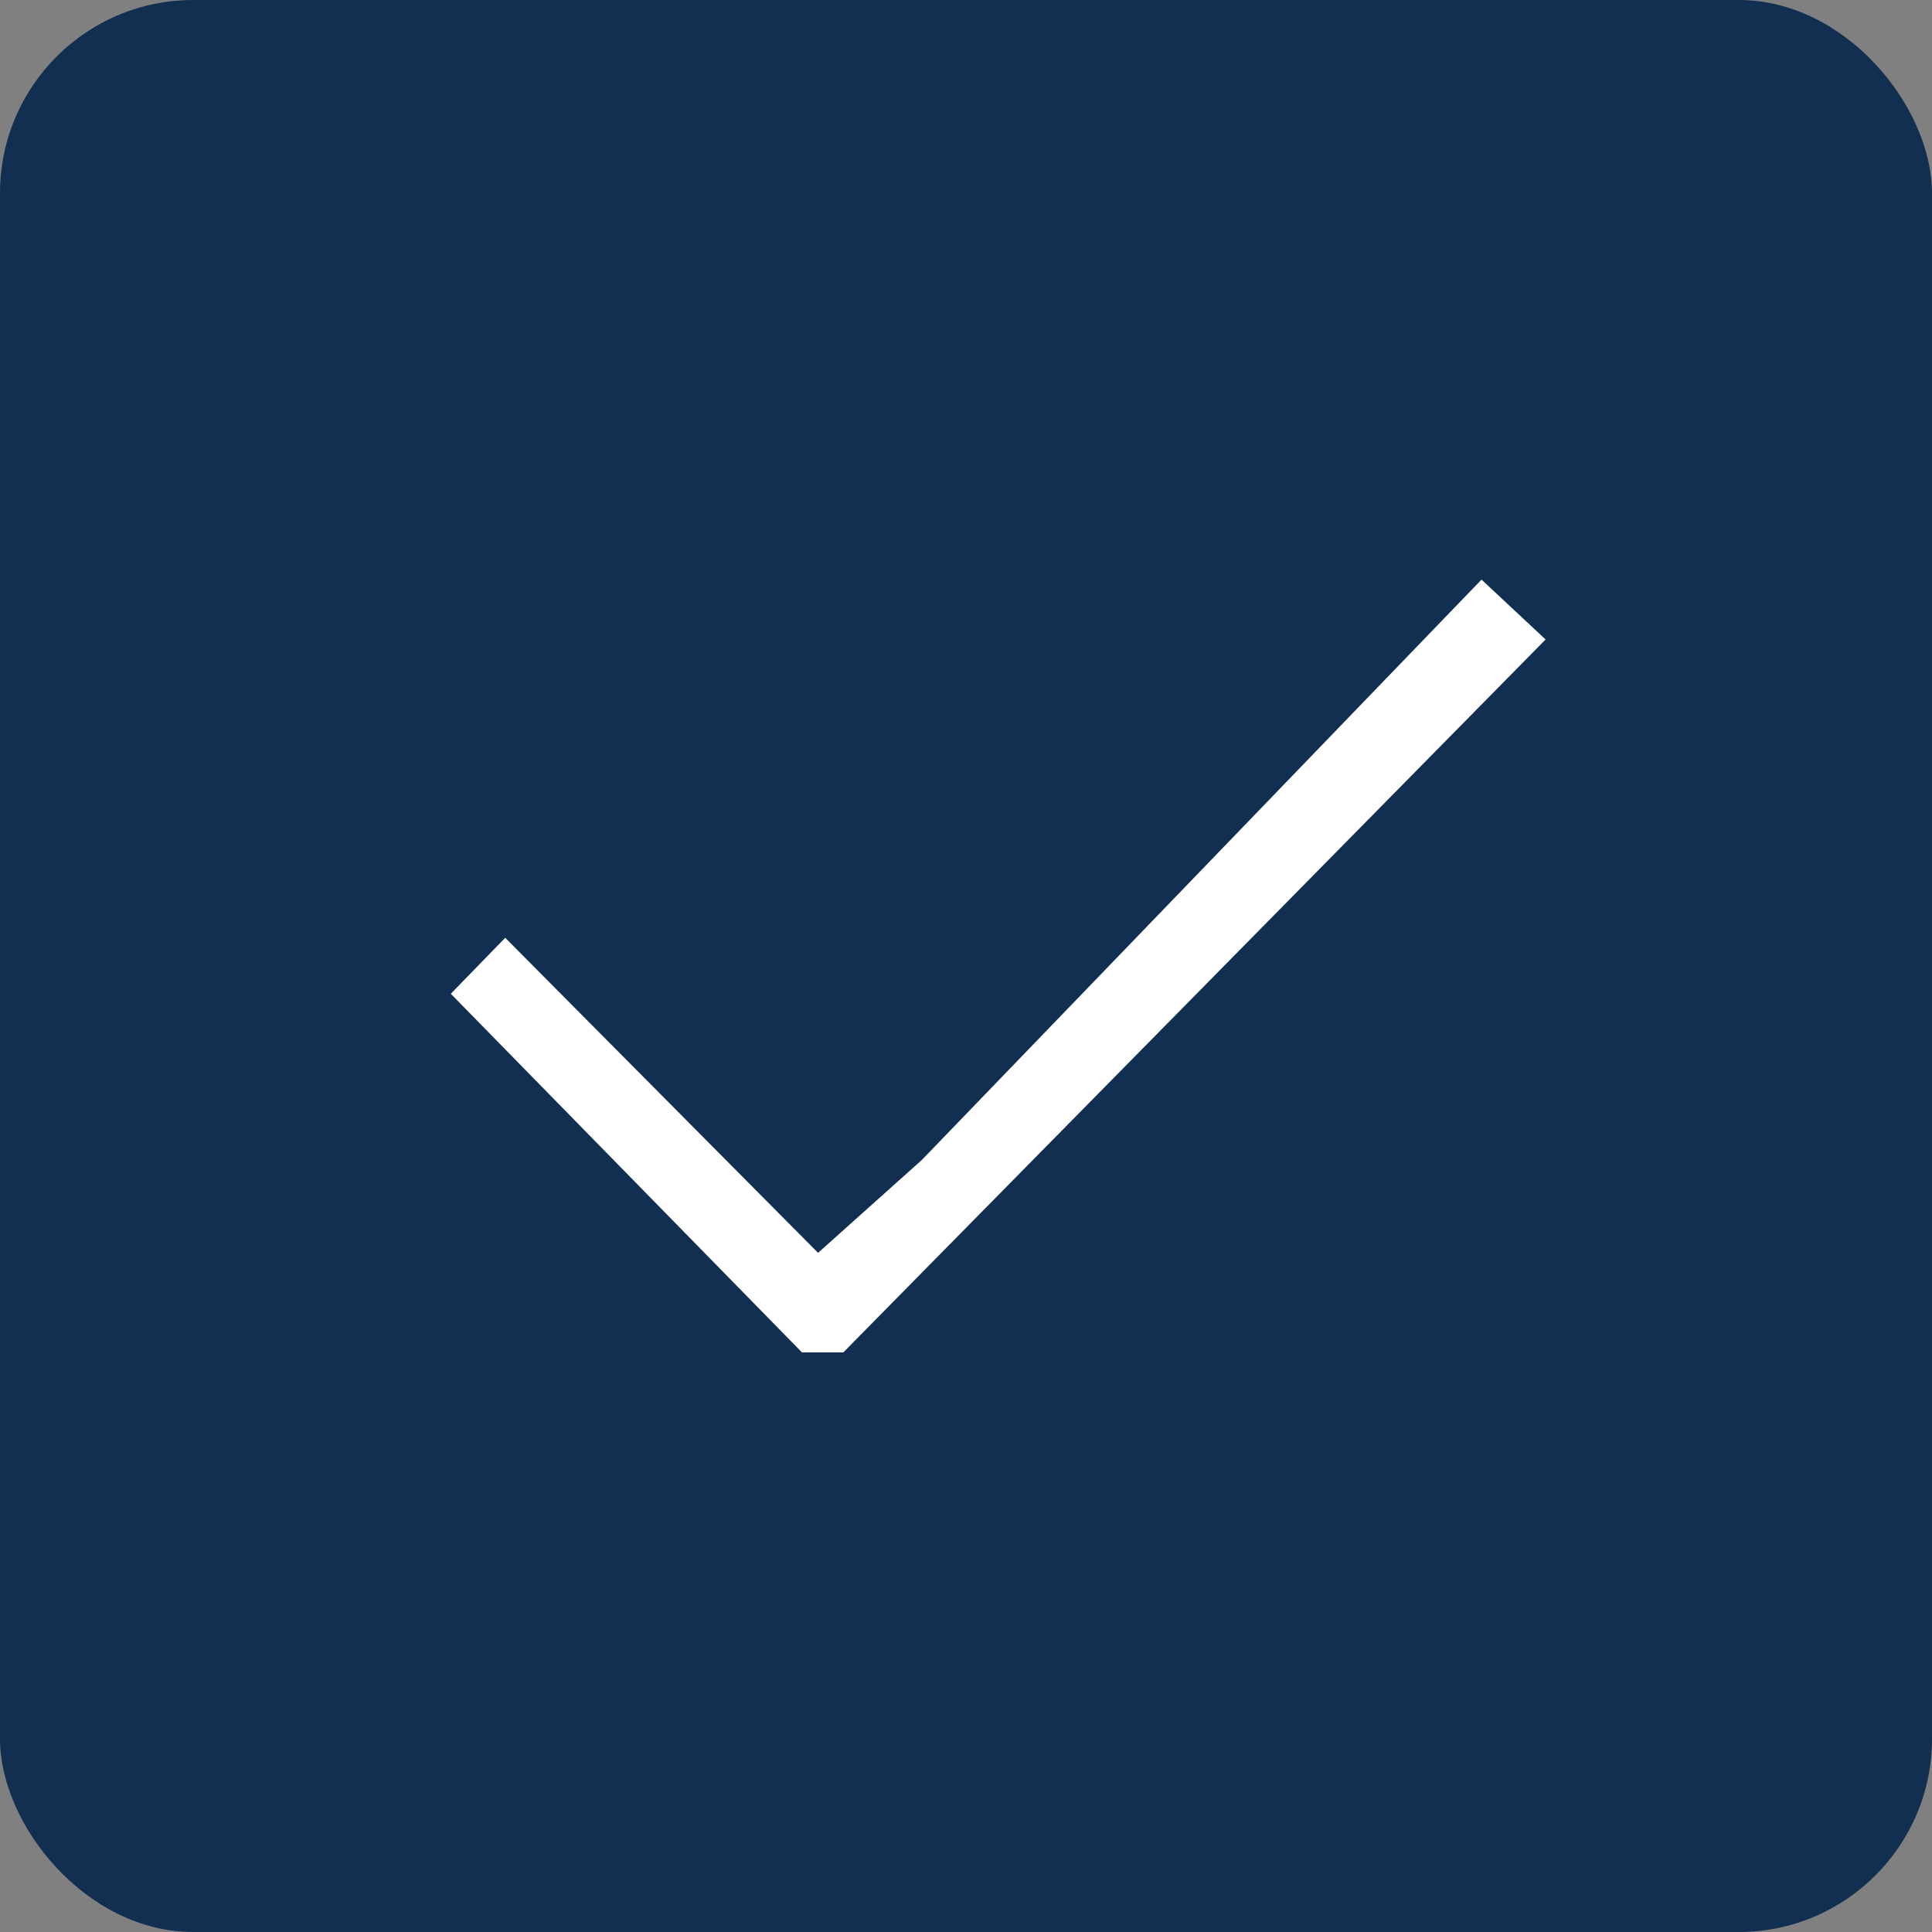 <?xml version="1.0" encoding="UTF-8"?>
<svg width="30px" height="30px" viewBox="0 0 30 30" version="1.1" xmlns="http://www.w3.org/2000/svg" xmlns:xlink="http://www.w3.org/1999/xlink">
    <rect x="0" y="0" width="30" height="30" fill="#808080" stroke="none"/>
    <!-- Generator: Sketch 53.2 (72643) - https://sketchapp.com -->
    <title>chockbox</title>
    <desc>Created with Sketch.</desc>
    <g id="Page-1" stroke="none" stroke-width="1" fill="none" fill-rule="evenodd">
        <g id="加入_company" transform="translate(-531, -1304)">
            <g id="Group-13" transform="translate(531, 1185)">
                <g id="Group-7" transform="translate(0, 104)">
                    <g id="chockbox" transform="translate(0, 15)">
                        <rect id="Rectangle" fill="#122F51" x="0" y="0" width="30" height="30" rx="3"></rect>
                        <polygon id="Shape" fill="#FFFFFF" fill-rule="nonzero" points="7.845 14.562 7 15.431 12.453 21 13.095 21 24 9.93 23.005 9 14.314 18.012 12.703 19.454"></polygon>
                    </g>
                </g>
            </g>
        </g>
    </g>
</svg>